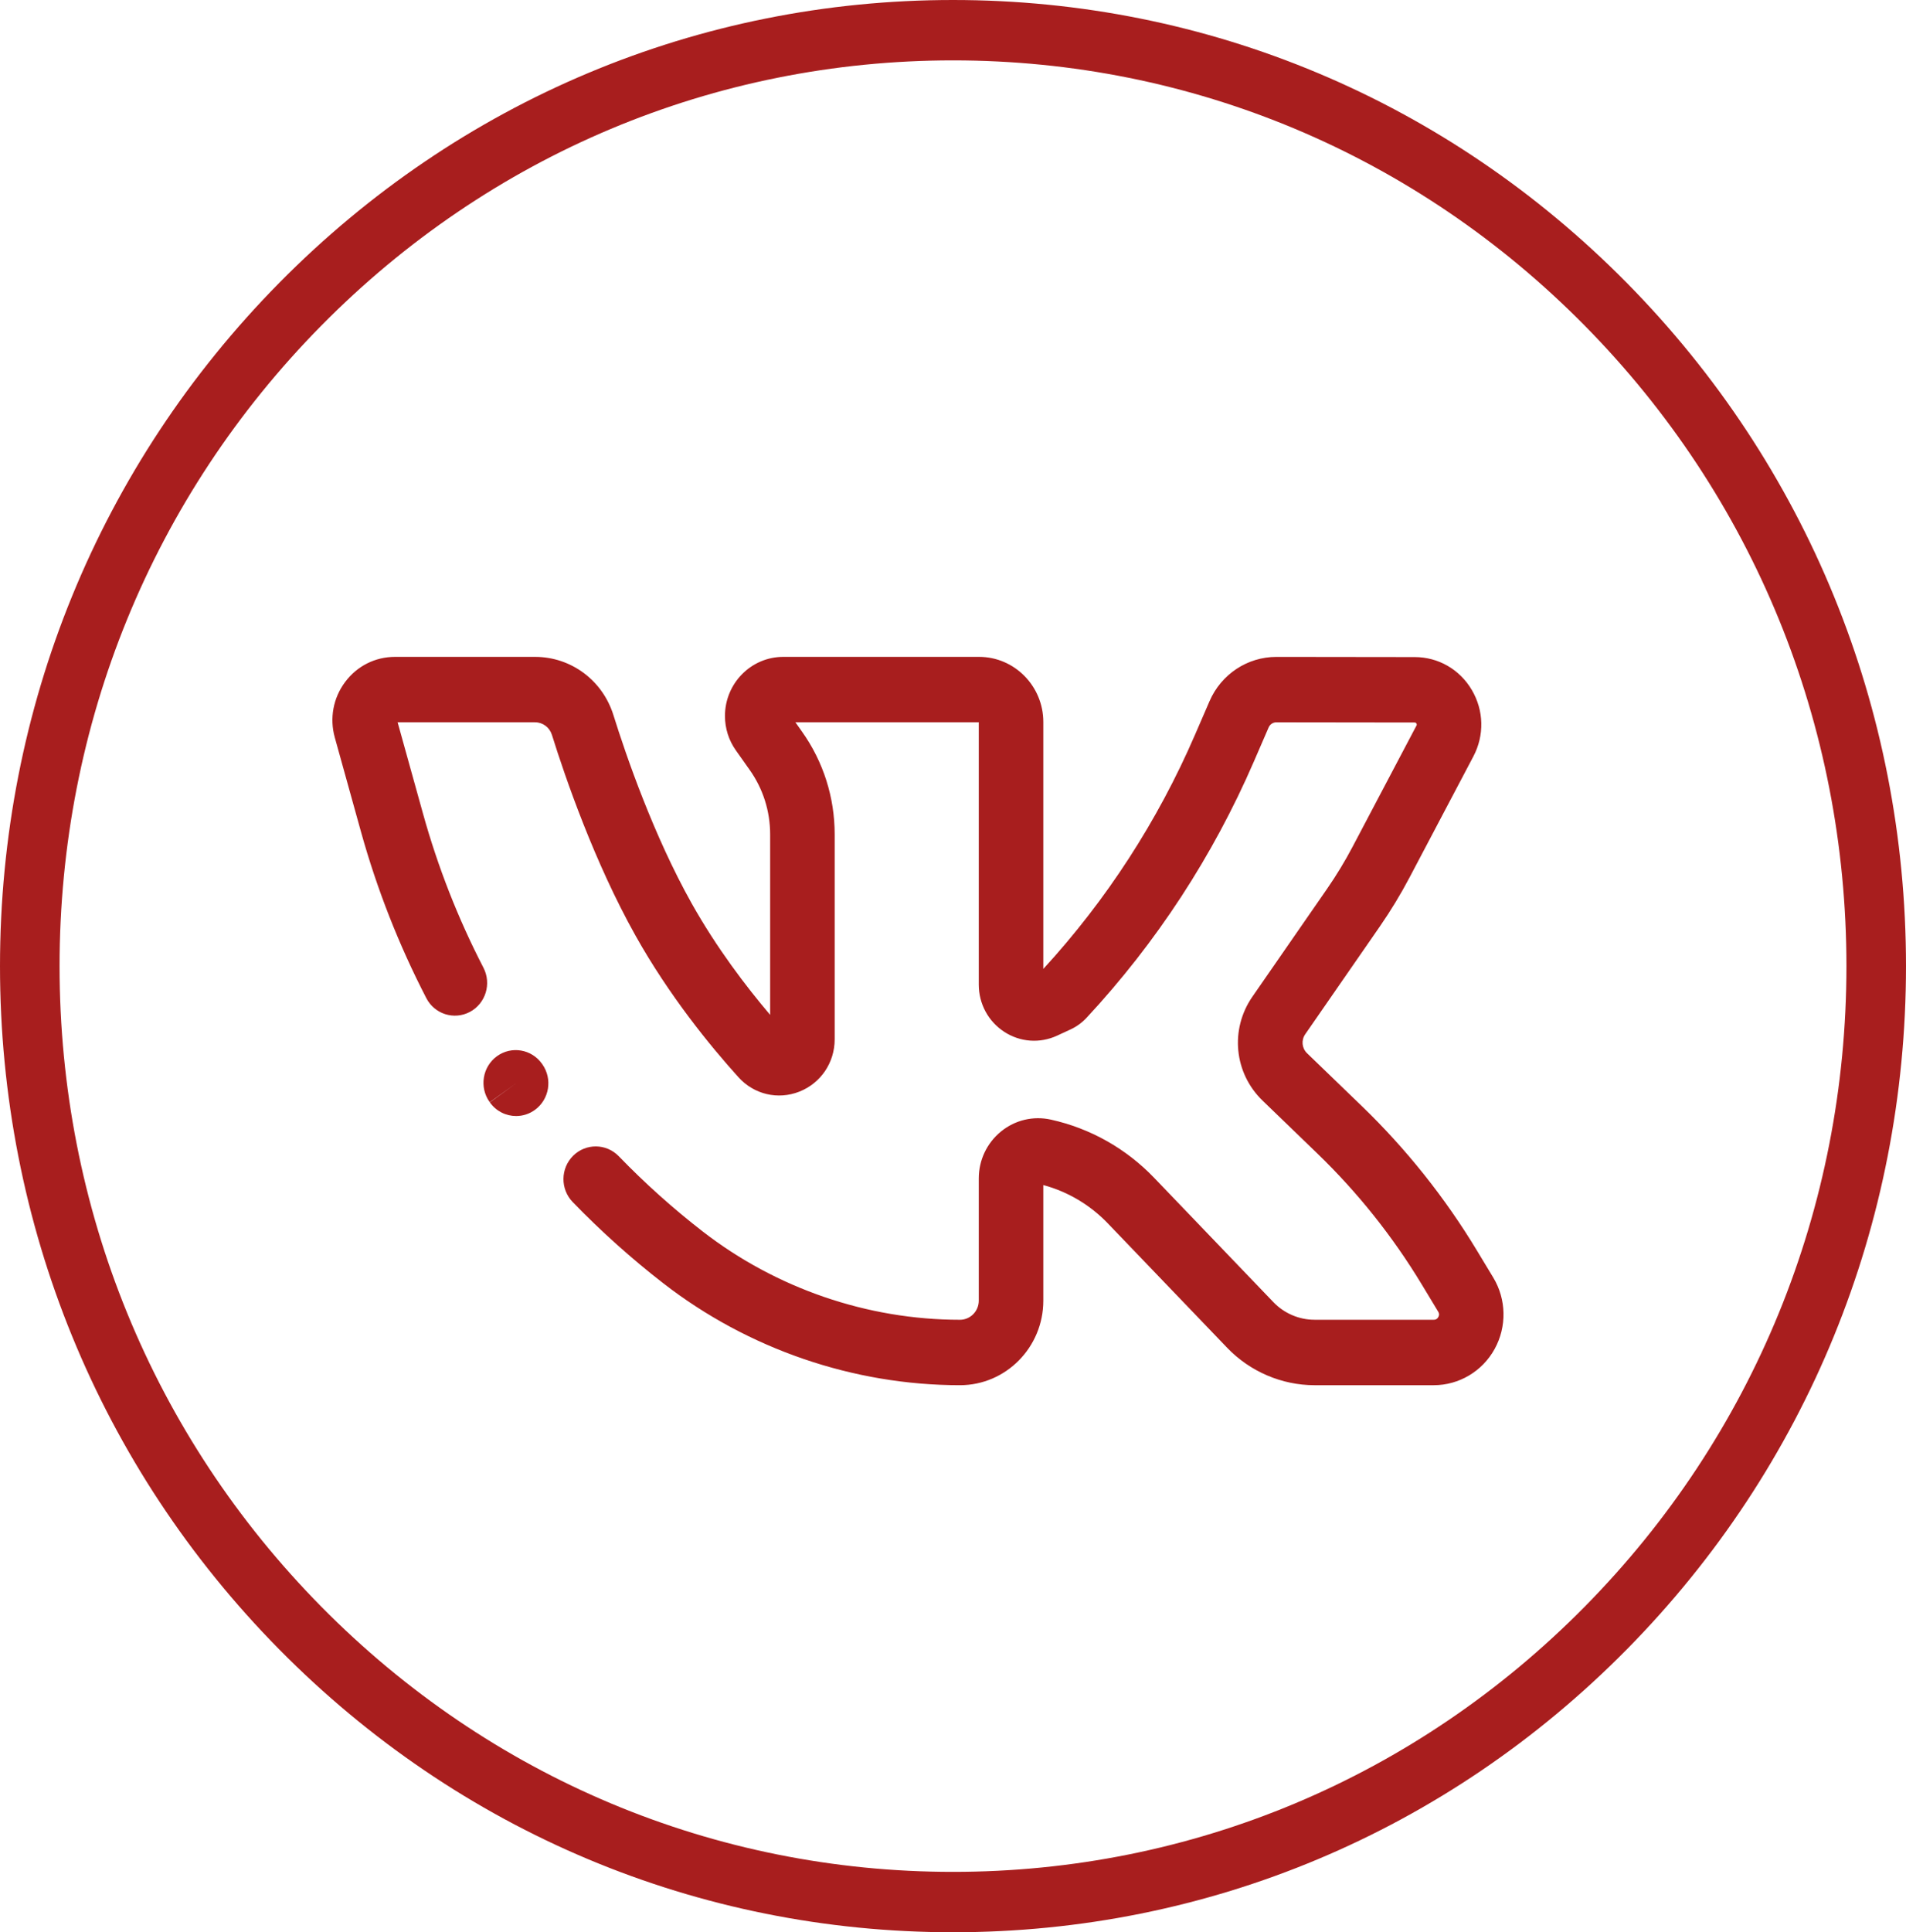 <svg width="75" height="76" viewBox="0 0 75 76" fill="none" xmlns="http://www.w3.org/2000/svg">
<path fill-rule="evenodd" clip-rule="evenodd" d="M37.5 0C47.517 0 56.934 3.953 64.017 11.13C71.099 18.308 75 27.85 75 38C75 48.151 71.099 57.694 64.017 64.871C56.934 72.048 47.517 76 37.5 76C27.483 76 18.067 72.048 10.984 64.871C3.901 57.694 0 48.151 0 38C0 27.85 3.901 18.308 10.984 11.13C18.067 3.953 27.484 0 37.5 0ZM37.5 73.625C46.891 73.625 55.72 69.92 62.36 63.192C69 56.464 72.656 47.517 72.656 38C72.656 28.485 69 19.538 62.36 12.81C55.719 6.081 46.891 2.375 37.5 2.375C28.11 2.375 19.282 6.081 12.641 12.81C6.001 19.539 2.344 28.485 2.344 38C2.344 47.517 6.001 56.464 12.641 63.192C19.281 69.92 28.11 73.625 37.5 73.625ZM58.759 50.25L58.115 49.184C56.856 47.1 55.332 45.189 53.586 43.504L51.432 41.426C51.227 41.228 51.197 40.915 51.359 40.68L54.3 36.434C54.724 35.821 55.115 35.176 55.463 34.517L57.976 29.752C58.414 28.922 58.391 27.944 57.914 27.136C57.437 26.328 56.597 25.845 55.668 25.844L50.228 25.837H50.225C49.085 25.837 48.053 26.52 47.595 27.578L47.019 28.908C45.549 32.302 43.543 35.397 41.054 38.11V28.398C41.054 26.986 39.919 25.836 38.525 25.836H30.821C29.556 25.836 28.527 26.879 28.527 28.161C28.527 28.65 28.676 29.119 28.958 29.517L29.497 30.278C30.025 31.023 30.305 31.903 30.305 32.821V39.917C29.355 38.799 28.198 37.281 27.218 35.535C25.719 32.862 24.644 29.745 24.137 28.124C23.709 26.756 22.469 25.836 21.052 25.836H15.543C14.765 25.836 14.05 26.196 13.581 26.824C13.111 27.453 12.963 28.248 13.174 29.007L14.201 32.703C14.831 34.968 15.697 37.174 16.775 39.258C17.1 39.888 17.867 40.131 18.489 39.801C19.11 39.471 19.349 38.694 19.024 38.064C18.028 36.138 17.228 34.099 16.646 32.005L15.646 28.409H21.052C21.357 28.409 21.624 28.607 21.717 28.902C22.254 30.619 23.397 33.929 25.011 36.807C26.336 39.168 27.943 41.136 29.058 42.37C29.669 43.047 30.609 43.269 31.453 42.937C32.298 42.604 32.844 41.796 32.844 40.878V32.821C32.844 31.361 32.4 29.963 31.559 28.777L31.299 28.409H38.514V38.726C38.514 39.481 38.888 40.175 39.515 40.583C40.141 40.992 40.92 41.048 41.597 40.734L42.121 40.492C42.362 40.381 42.576 40.225 42.758 40.03C45.513 37.065 47.729 33.671 49.344 29.942L49.92 28.612C49.973 28.489 50.093 28.41 50.225 28.41H50.225L55.665 28.417C55.683 28.417 55.711 28.417 55.735 28.457C55.759 28.497 55.746 28.522 55.737 28.539L55.737 28.539L53.224 33.304C52.925 33.872 52.587 34.428 52.222 34.956L49.281 39.202C48.391 40.488 48.559 42.206 49.681 43.289L51.835 45.368C53.421 46.898 54.806 48.634 55.949 50.527L56.593 51.593C56.609 51.619 56.656 51.697 56.597 51.803C56.539 51.909 56.448 51.909 56.419 51.909H51.723C51.119 51.909 50.532 51.658 50.111 51.22L45.416 46.327C44.309 45.174 42.905 44.382 41.355 44.038C40.66 43.883 39.942 44.053 39.388 44.505C38.833 44.958 38.514 45.63 38.514 46.352V51.159C38.514 51.573 38.182 51.91 37.774 51.91C34.135 51.91 30.539 50.676 27.649 48.435C26.484 47.533 25.374 46.538 24.348 45.477C23.857 44.97 23.053 44.962 22.552 45.459C22.052 45.957 22.044 46.771 22.535 47.279C23.645 48.426 24.846 49.503 26.106 50.479C29.437 53.061 33.581 54.483 37.774 54.483C39.582 54.483 41.054 52.992 41.054 51.159V46.611C42.02 46.872 42.895 47.391 43.595 48.121L48.291 53.014C49.187 53.947 50.438 54.483 51.723 54.483H56.419C57.411 54.483 58.328 53.938 58.812 53.061C59.297 52.184 59.277 51.107 58.759 50.25ZM21.326 41.84L21.34 41.86C21.748 42.437 21.618 43.241 21.048 43.655C20.824 43.818 20.565 43.896 20.309 43.896C19.914 43.896 19.524 43.71 19.276 43.359L20.308 42.61L19.271 43.352L19.262 43.339C18.854 42.762 18.984 41.958 19.554 41.544C20.124 41.13 20.917 41.263 21.326 41.84Z" fill="#A81E1E"/>
</svg>
